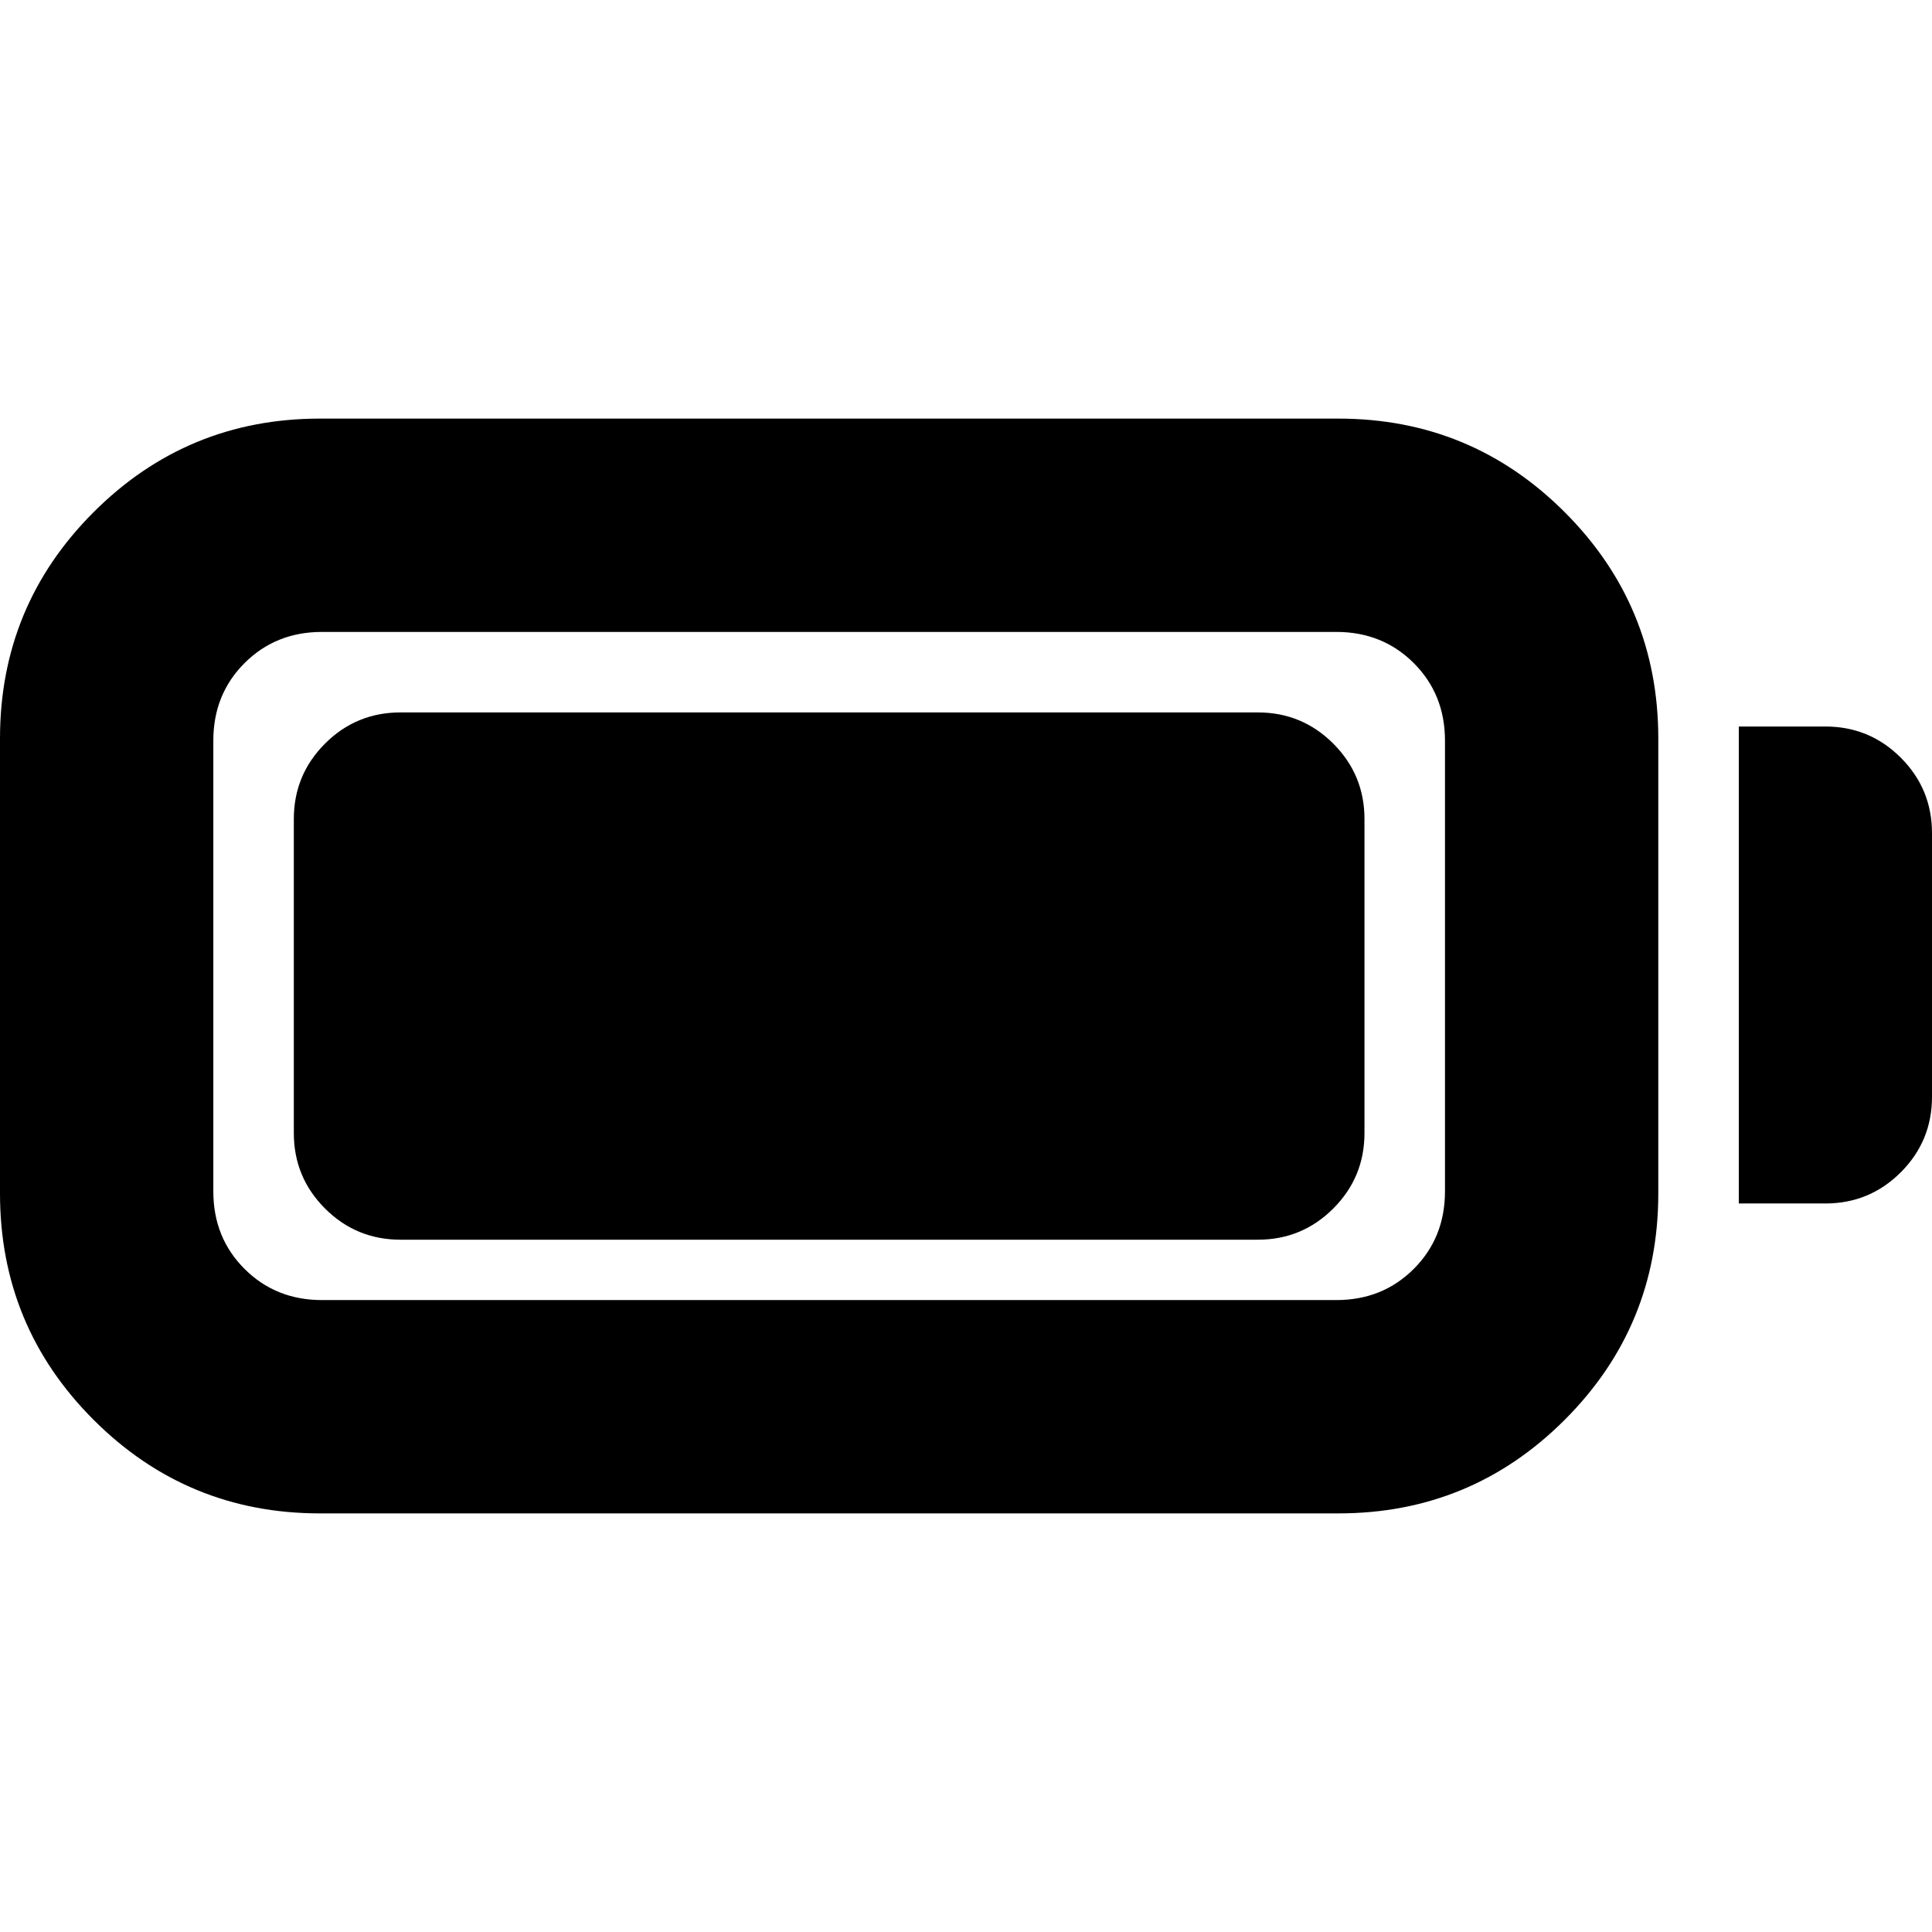 <svg xmlns="http://www.w3.org/2000/svg" height="24" viewBox="0 -960 960 960" width="24"><path d="M159-208q-66 0-112.5-46.5T0-367v-226q0-66 46.5-112.5T159-752h506q66 0 112.5 46.5T824-593v226q0 66-46.5 112.5T665-208H159Zm1-106h504q23 0 38.5-15.5T718-368v-224q0-23-15.5-38.5T664-646H160q-23 0-38.5 15.5T106-592v224q0 23 15.5 38.5T160-314Zm704-48v-237h43q22 0 37.5 15.5T960-546v131q0 22-15.5 37.5T907-362h-43Zm-718-35v-156q0-22 15.5-37.5T199-606h426q22 0 37.5 15.5T678-553v156q0 22-15.5 37.5T625-344H199q-22 0-37.5-15.5T146-397Z"/></svg>